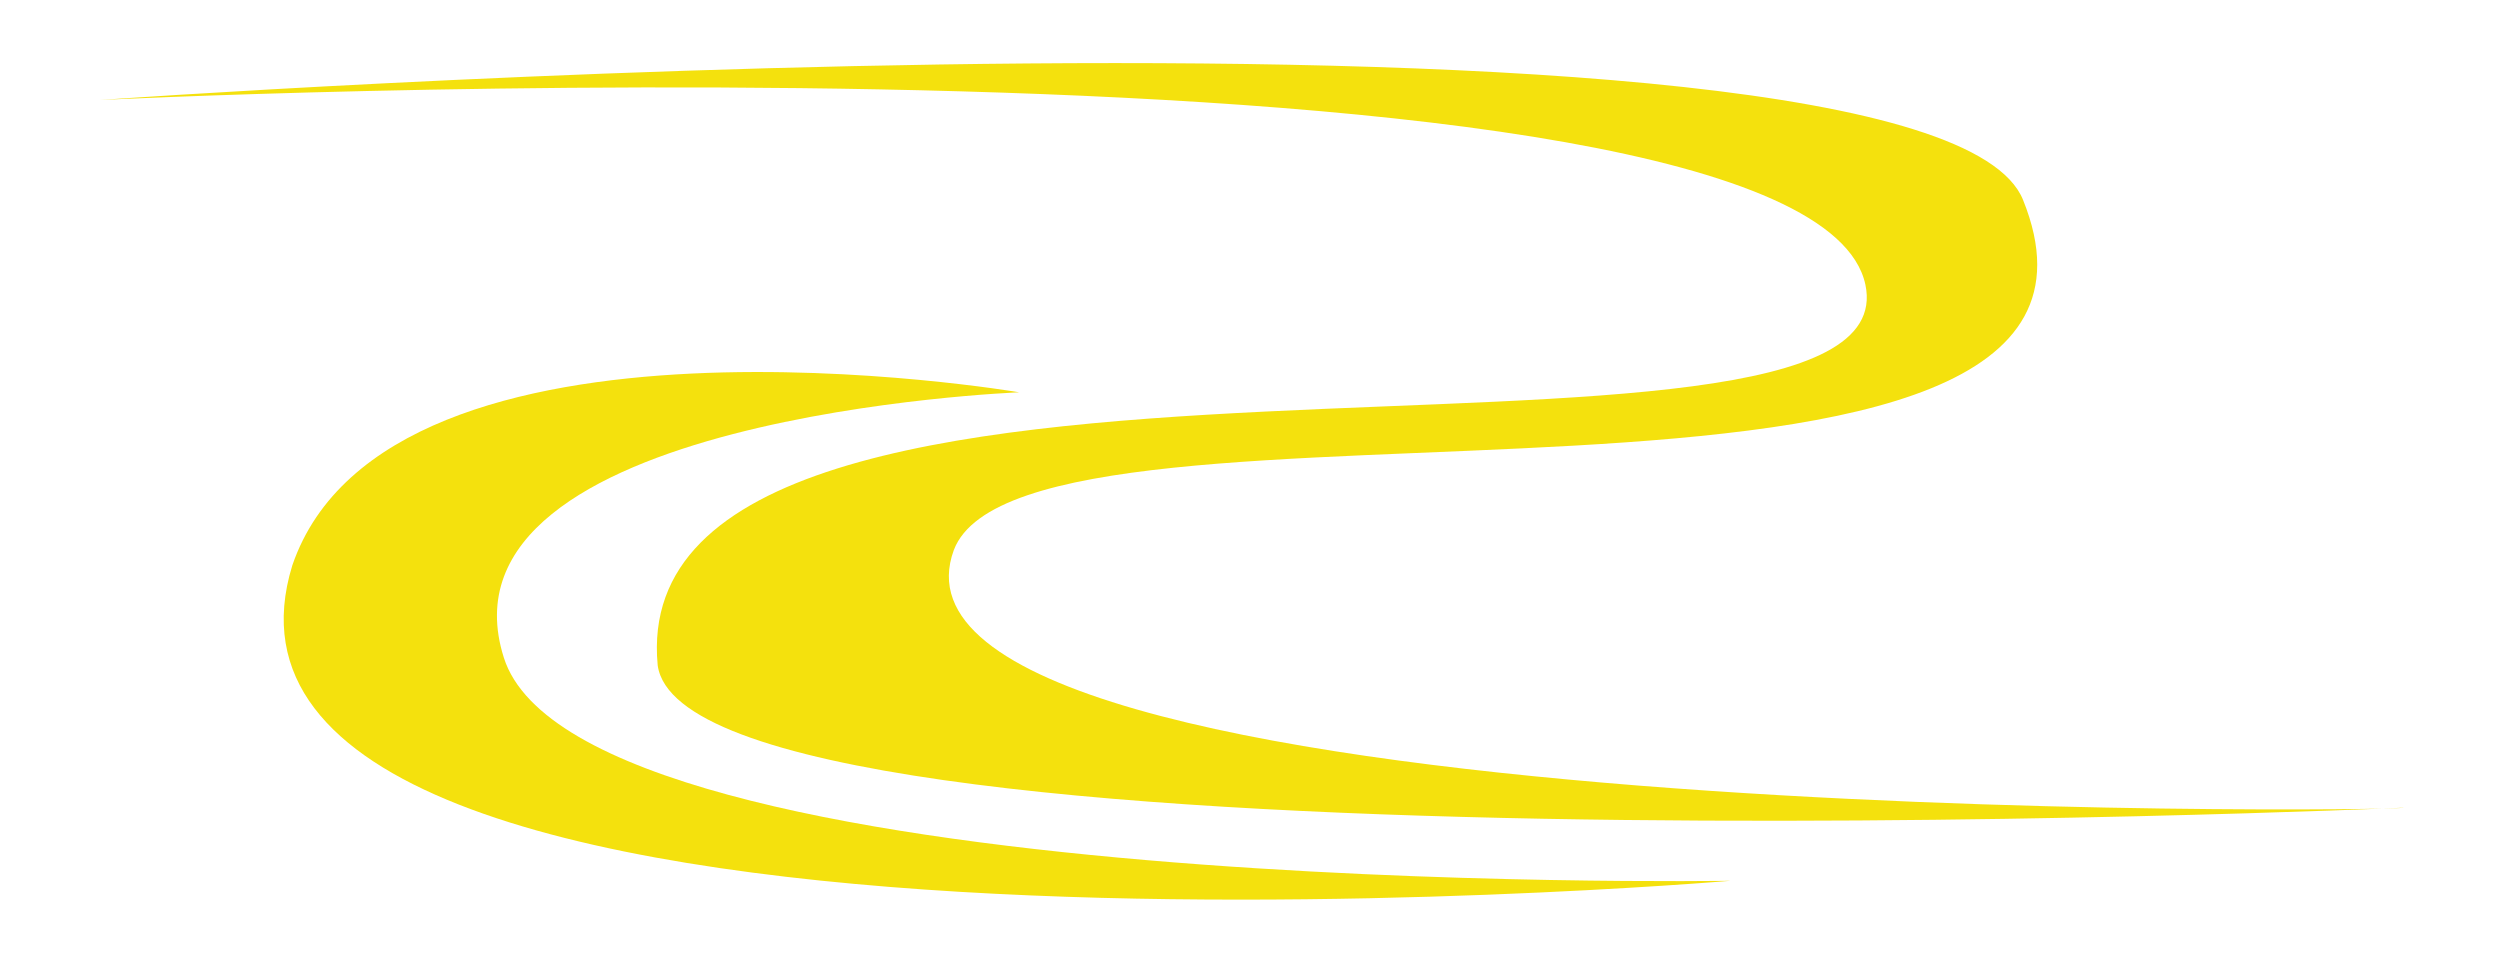 <?xml version="1.0" encoding="utf-8"?>
<!-- Generator: Adobe Illustrator 22.0.0, SVG Export Plug-In . SVG Version: 6.00 Build 0)  -->
<svg version="1.1" id="图层_1" xmlns="http://www.w3.org/2000/svg" xmlns:xlink="http://www.w3.org/1999/xlink" x="0px" y="0px"
	 viewBox="0 0 65 25" style="enable-background:new 0 0 65 25;" xml:space="preserve">
<style type="text/css">
	.st0{fill:#F4E10D;}
</style>
<g id="云纹1">
	<path class="st0" d="M2.6,2.6c0,0,47.6-3.4,50,2.6c4,9.9-25.9,4.1-27.8,9.1c-2.7,7.3,37.6,6.8,37.7,6.7c0,0-44.6,2-45.4-3.7
		c-1-10.5,32.7-3.8,31.4-9.9C47,0.4,2.6,2.6,2.6,2.6z"/>
	<path class="st0" d="M26.5,10.2c0,0-15.4,0.6-13.4,6.9S45,22.9,45,22.9S4,26.4,7.6,14.7C10.1,7.4,26.5,10.2,26.5,10.2z"/>
</g>
</svg>
